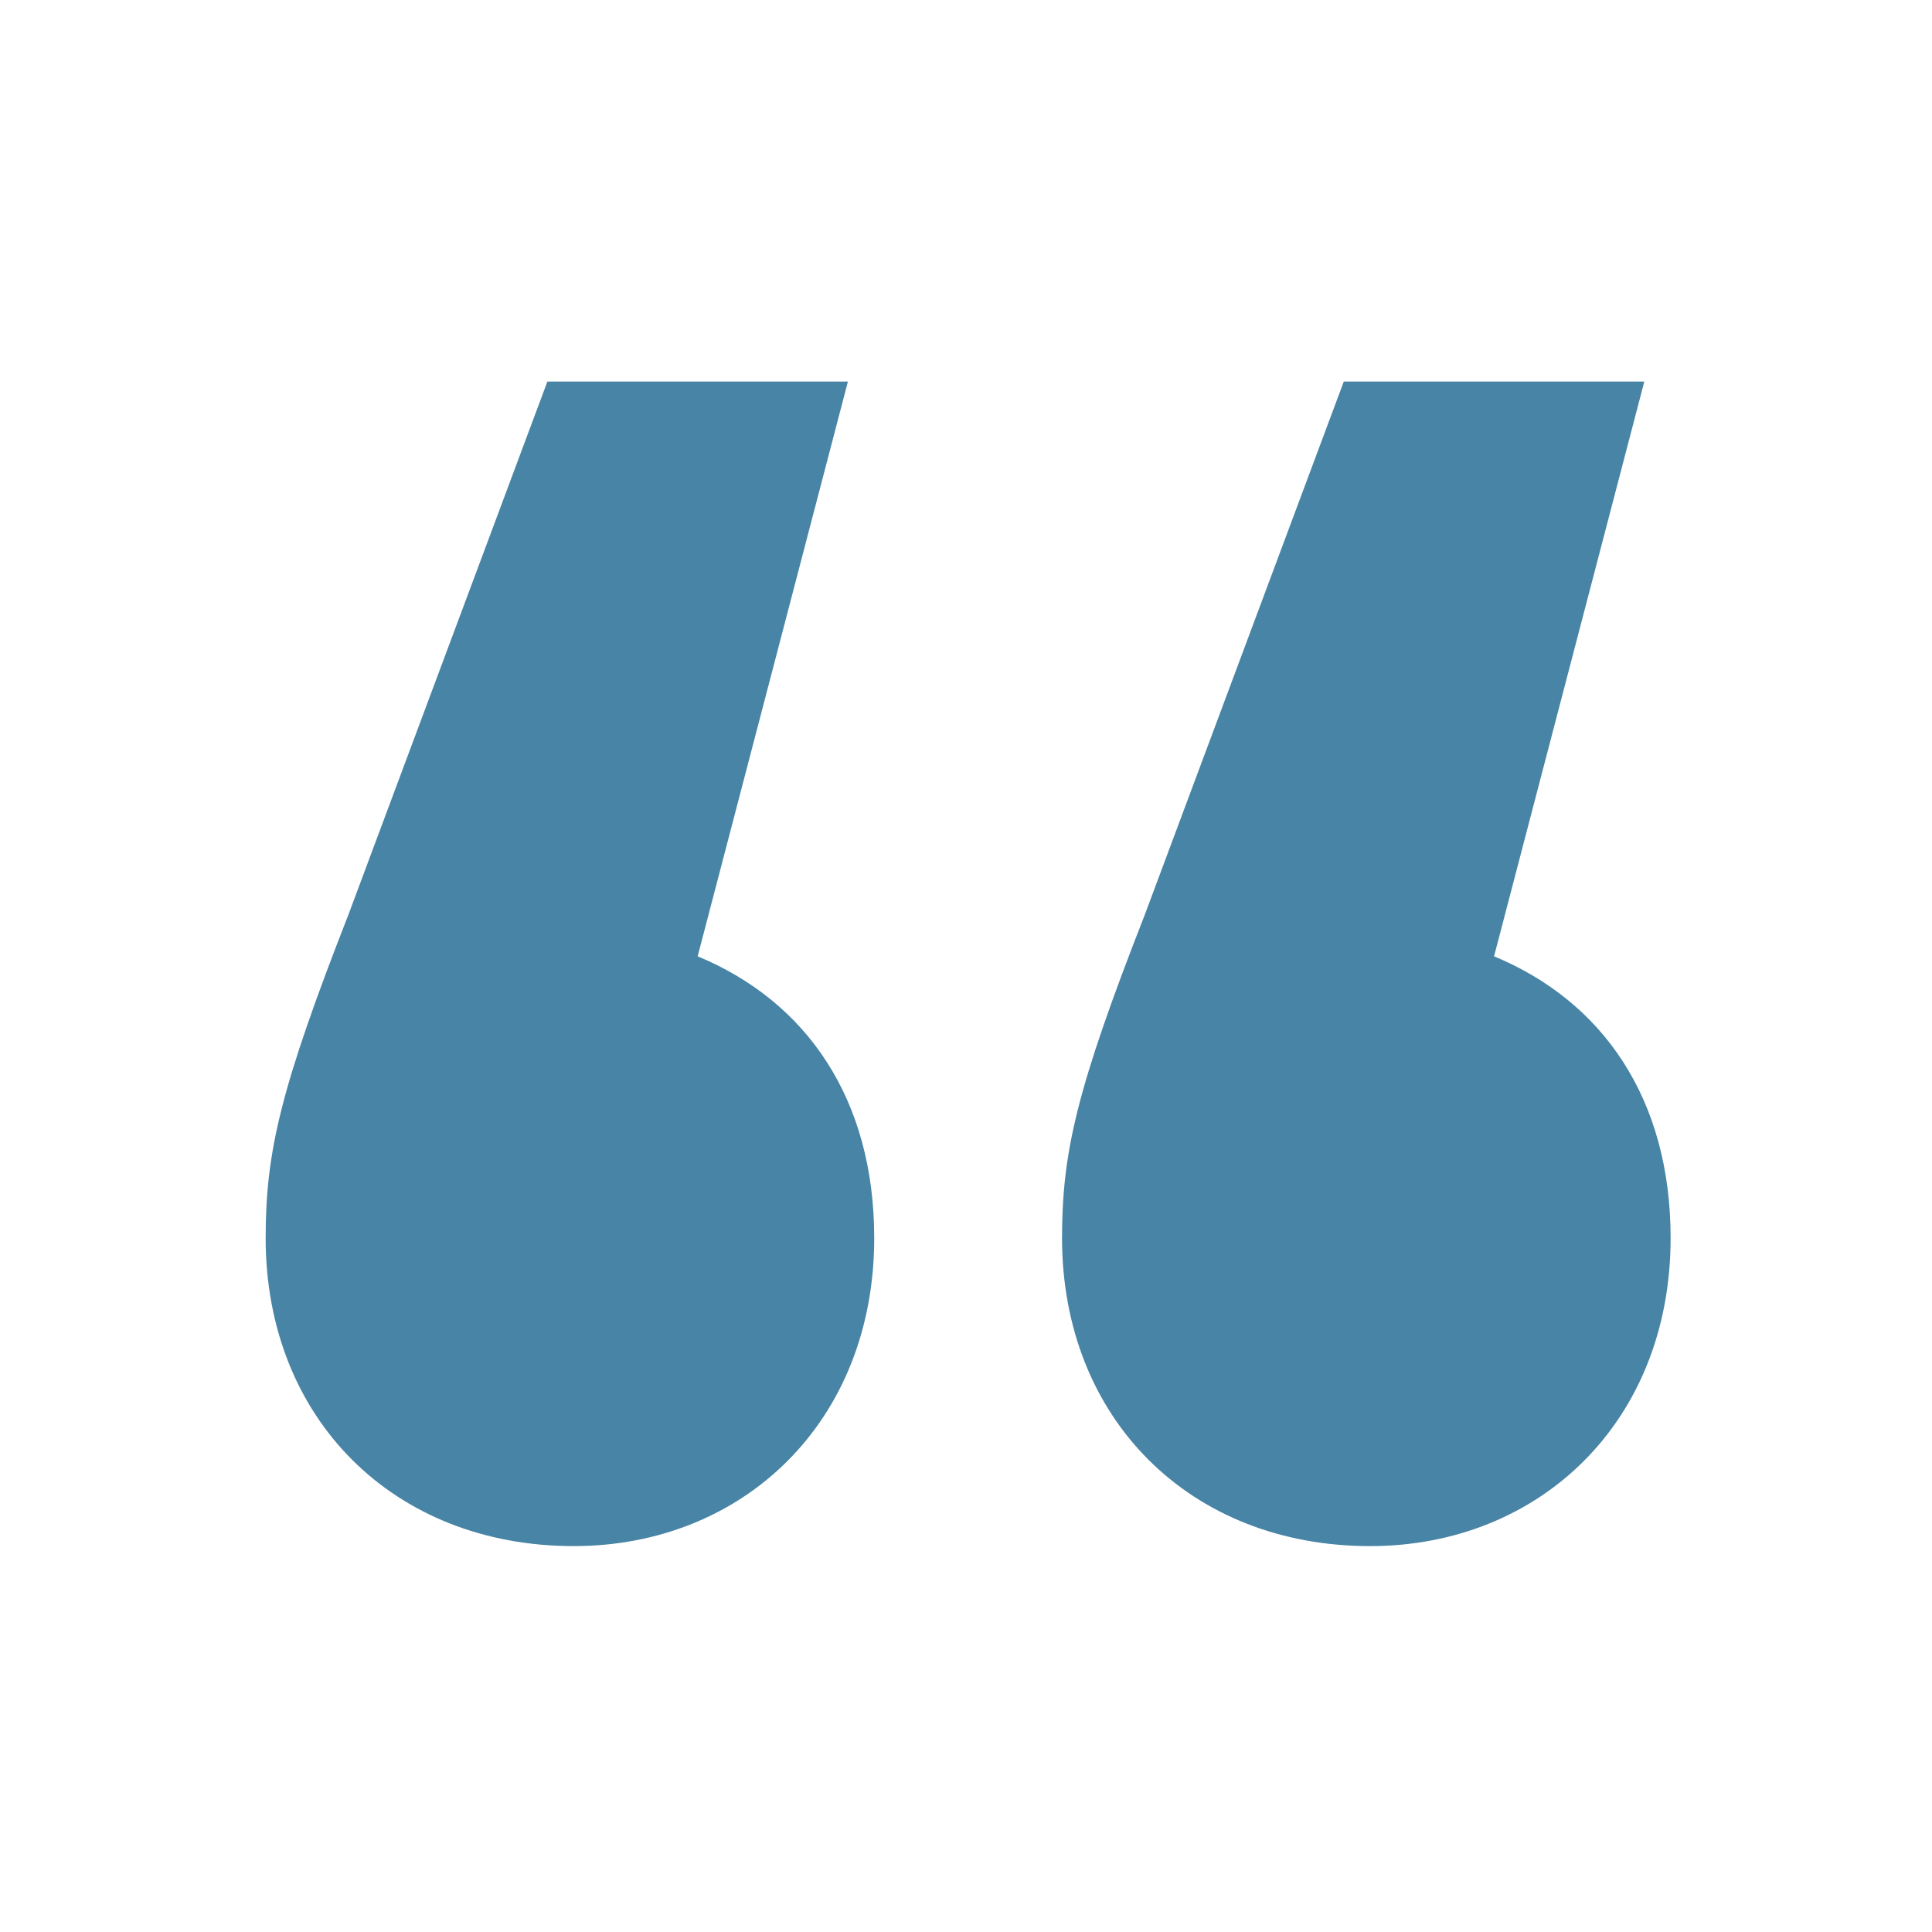 <svg xmlns="http://www.w3.org/2000/svg" xmlns:xlink="http://www.w3.org/1999/xlink" width="400" height="400" viewBox="0 0 400 400"><defs><clipPath id="clip-quote-blue"><rect width="400" height="400"></rect></clipPath></defs><g id="quote-blue" clip-path="url(#clip-quote-blue)"><path id="Path_2207" d="M93.482,44.055l31.11-119H62.372L21.151,35.5c-14,35.777-17.111,49-17.111,66.887,0,37.332,26.444,63.776,63.776,63.776,35,0,62.221-25.666,62.221-63.776C130.037,73.61,116.037,53.388,93.482,44.055Zm164.885,0,31.11-119H227.257L186.036,35.5c-14,35.777-17.111,49-17.111,66.887,0,37.332,26.444,63.776,63.776,63.776,35,0,62.221-25.666,62.221-63.776C294.922,73.61,280.922,53.388,258.367,44.055Z" transform="translate(50.96 153.942)" fill="#4784a5"></path></g></svg>